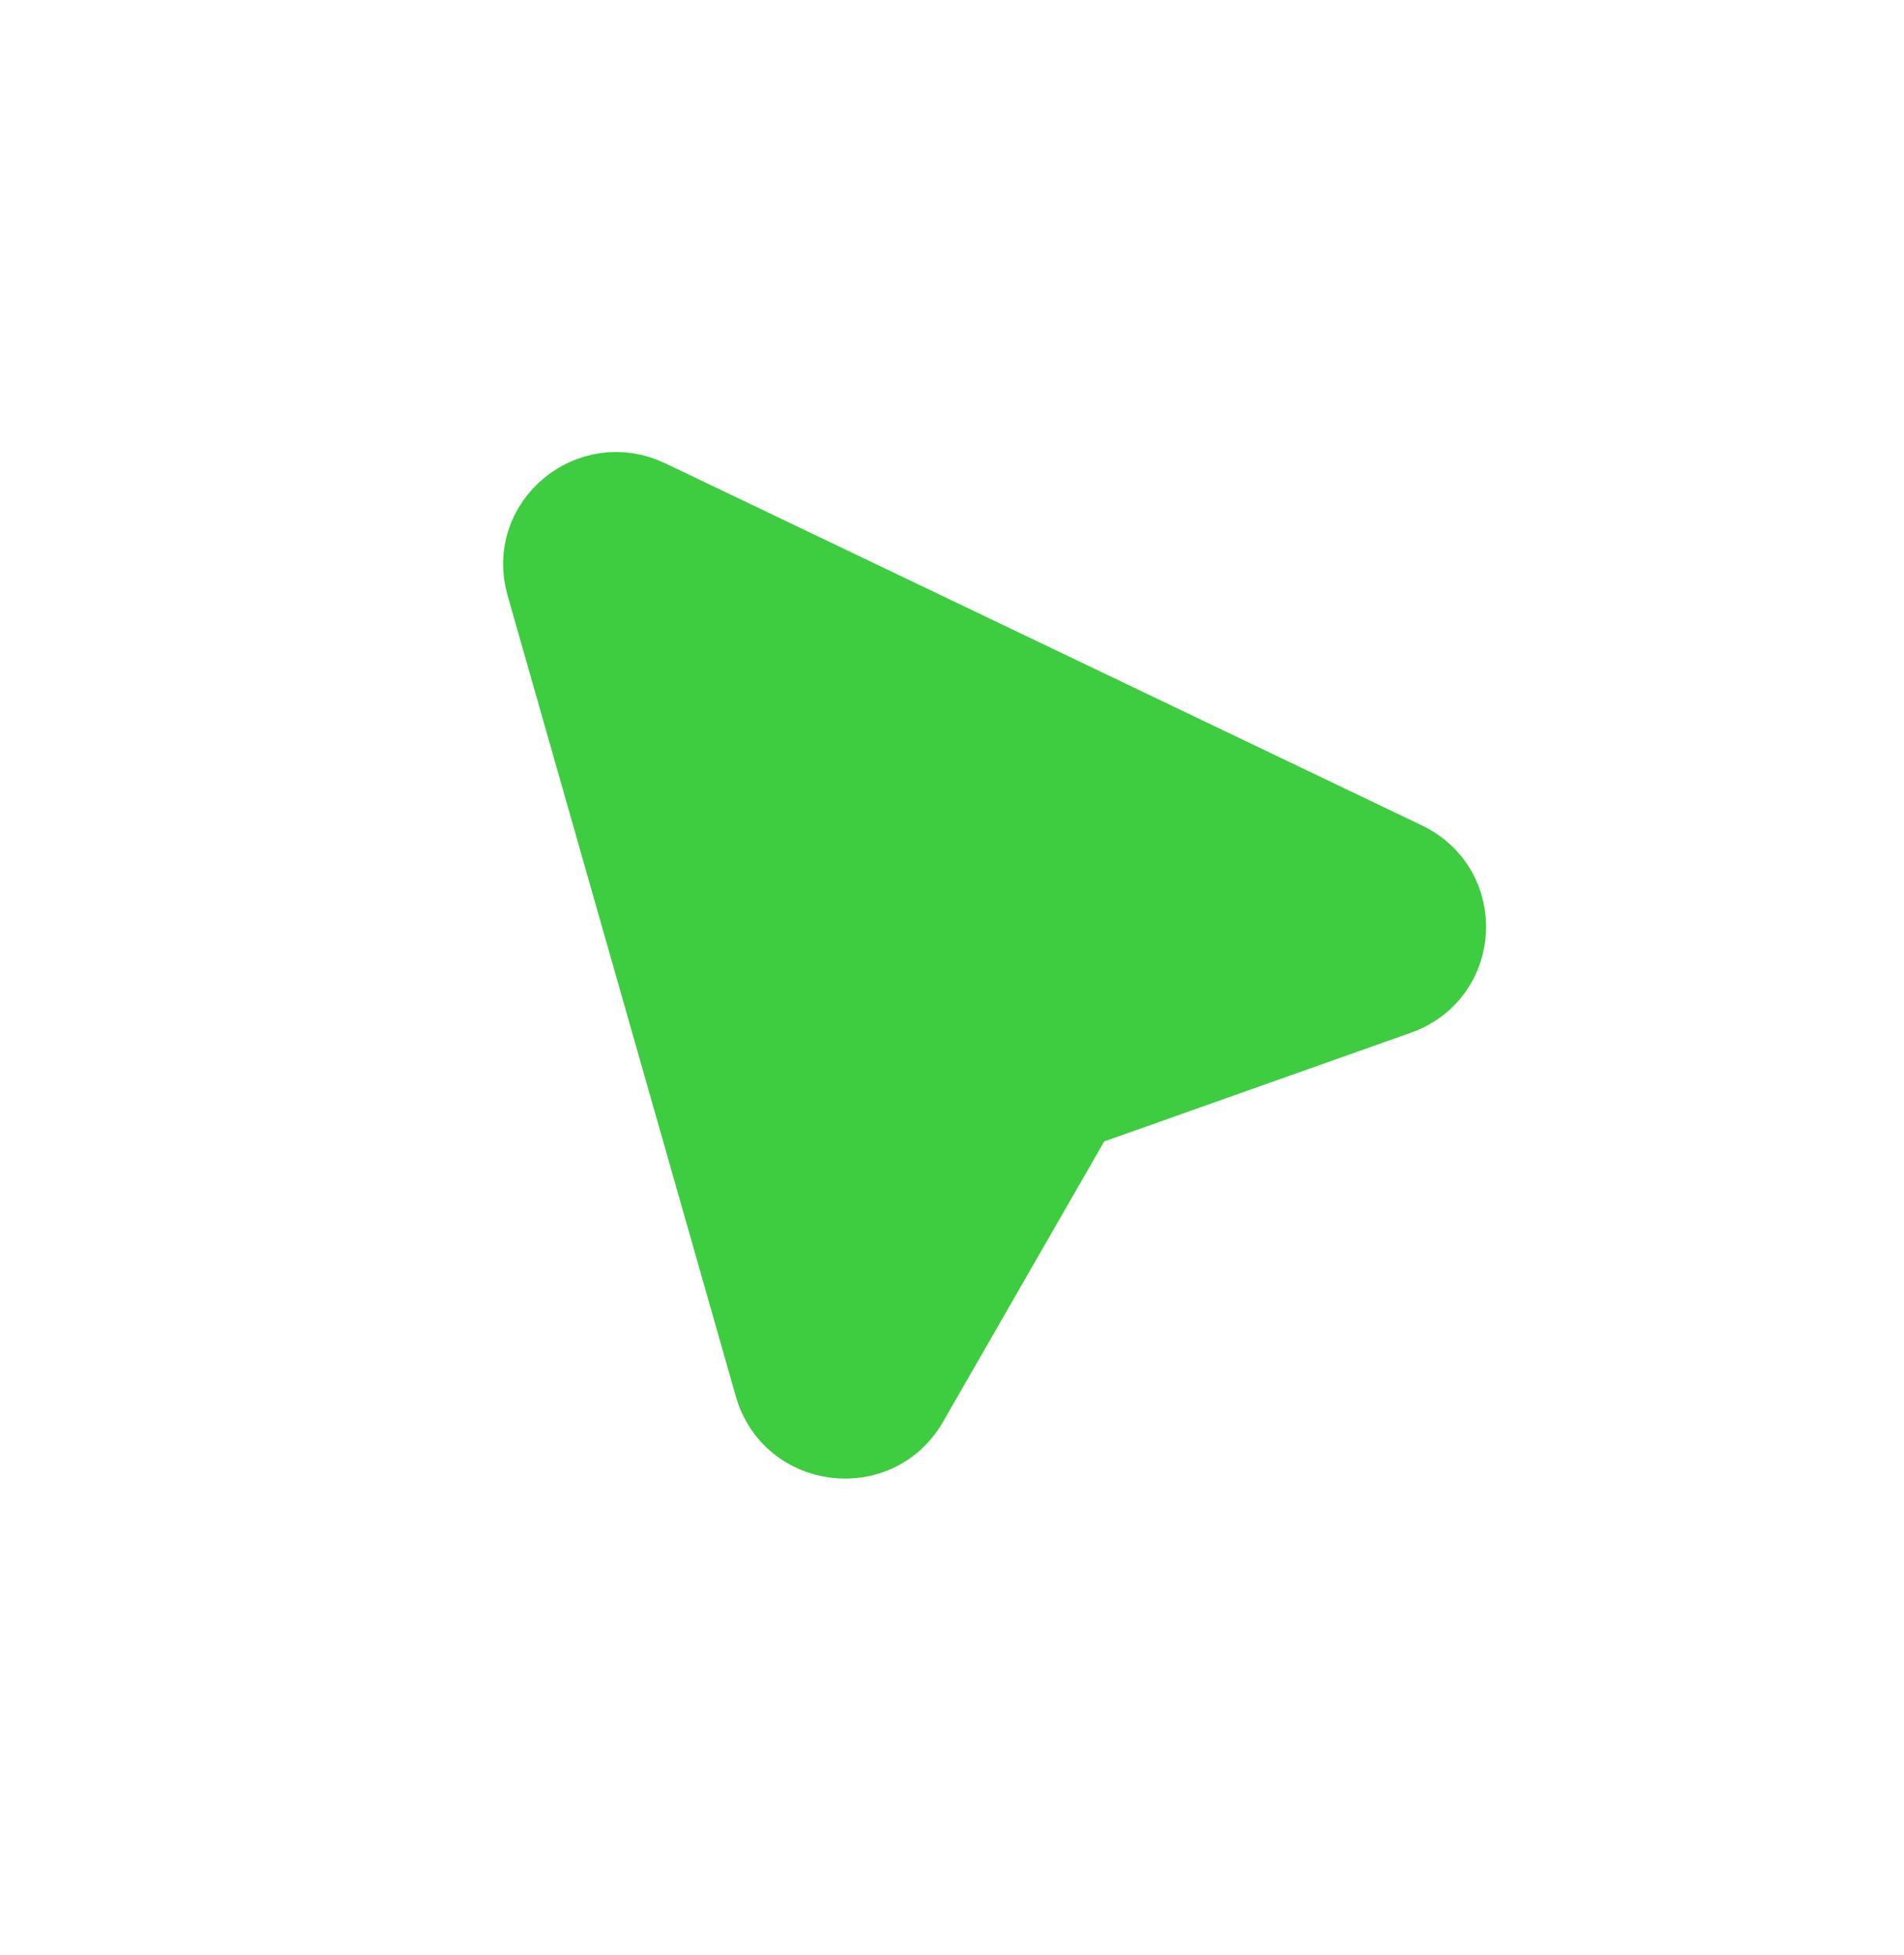 <svg width="38" height="39" viewBox="0 0 38 39" fill="none" xmlns="http://www.w3.org/2000/svg">
  <g filter="url(#mega-glow)">
    <path d="M15.892 27.525L11.334 11.533C11.098 10.708 11.956 9.995 12.736 10.368L27.838 17.593C28.642 17.977 28.581 19.13 27.742 19.427L21.531 21.628C21.306 21.707 21.116 21.865 20.998 22.071L17.732 27.75C17.291 28.517 16.135 28.375 15.892 27.525Z" fill="#3ECC40"/>
    <path d="M10.85 11.668L15.409 27.66C15.773 28.935 17.507 29.147 18.168 27.997L21.434 22.318C21.493 22.215 21.588 22.136 21.701 22.096L27.912 19.895C29.17 19.45 29.261 17.721 28.056 17.145L12.954 9.92C11.784 9.36 10.497 10.43 10.85 11.668Z" 
          stroke="#3ECC40" stroke-width="1.5" stroke-miterlimit="10"/>
  </g>
  <defs>
  

  </defs>
</svg>
